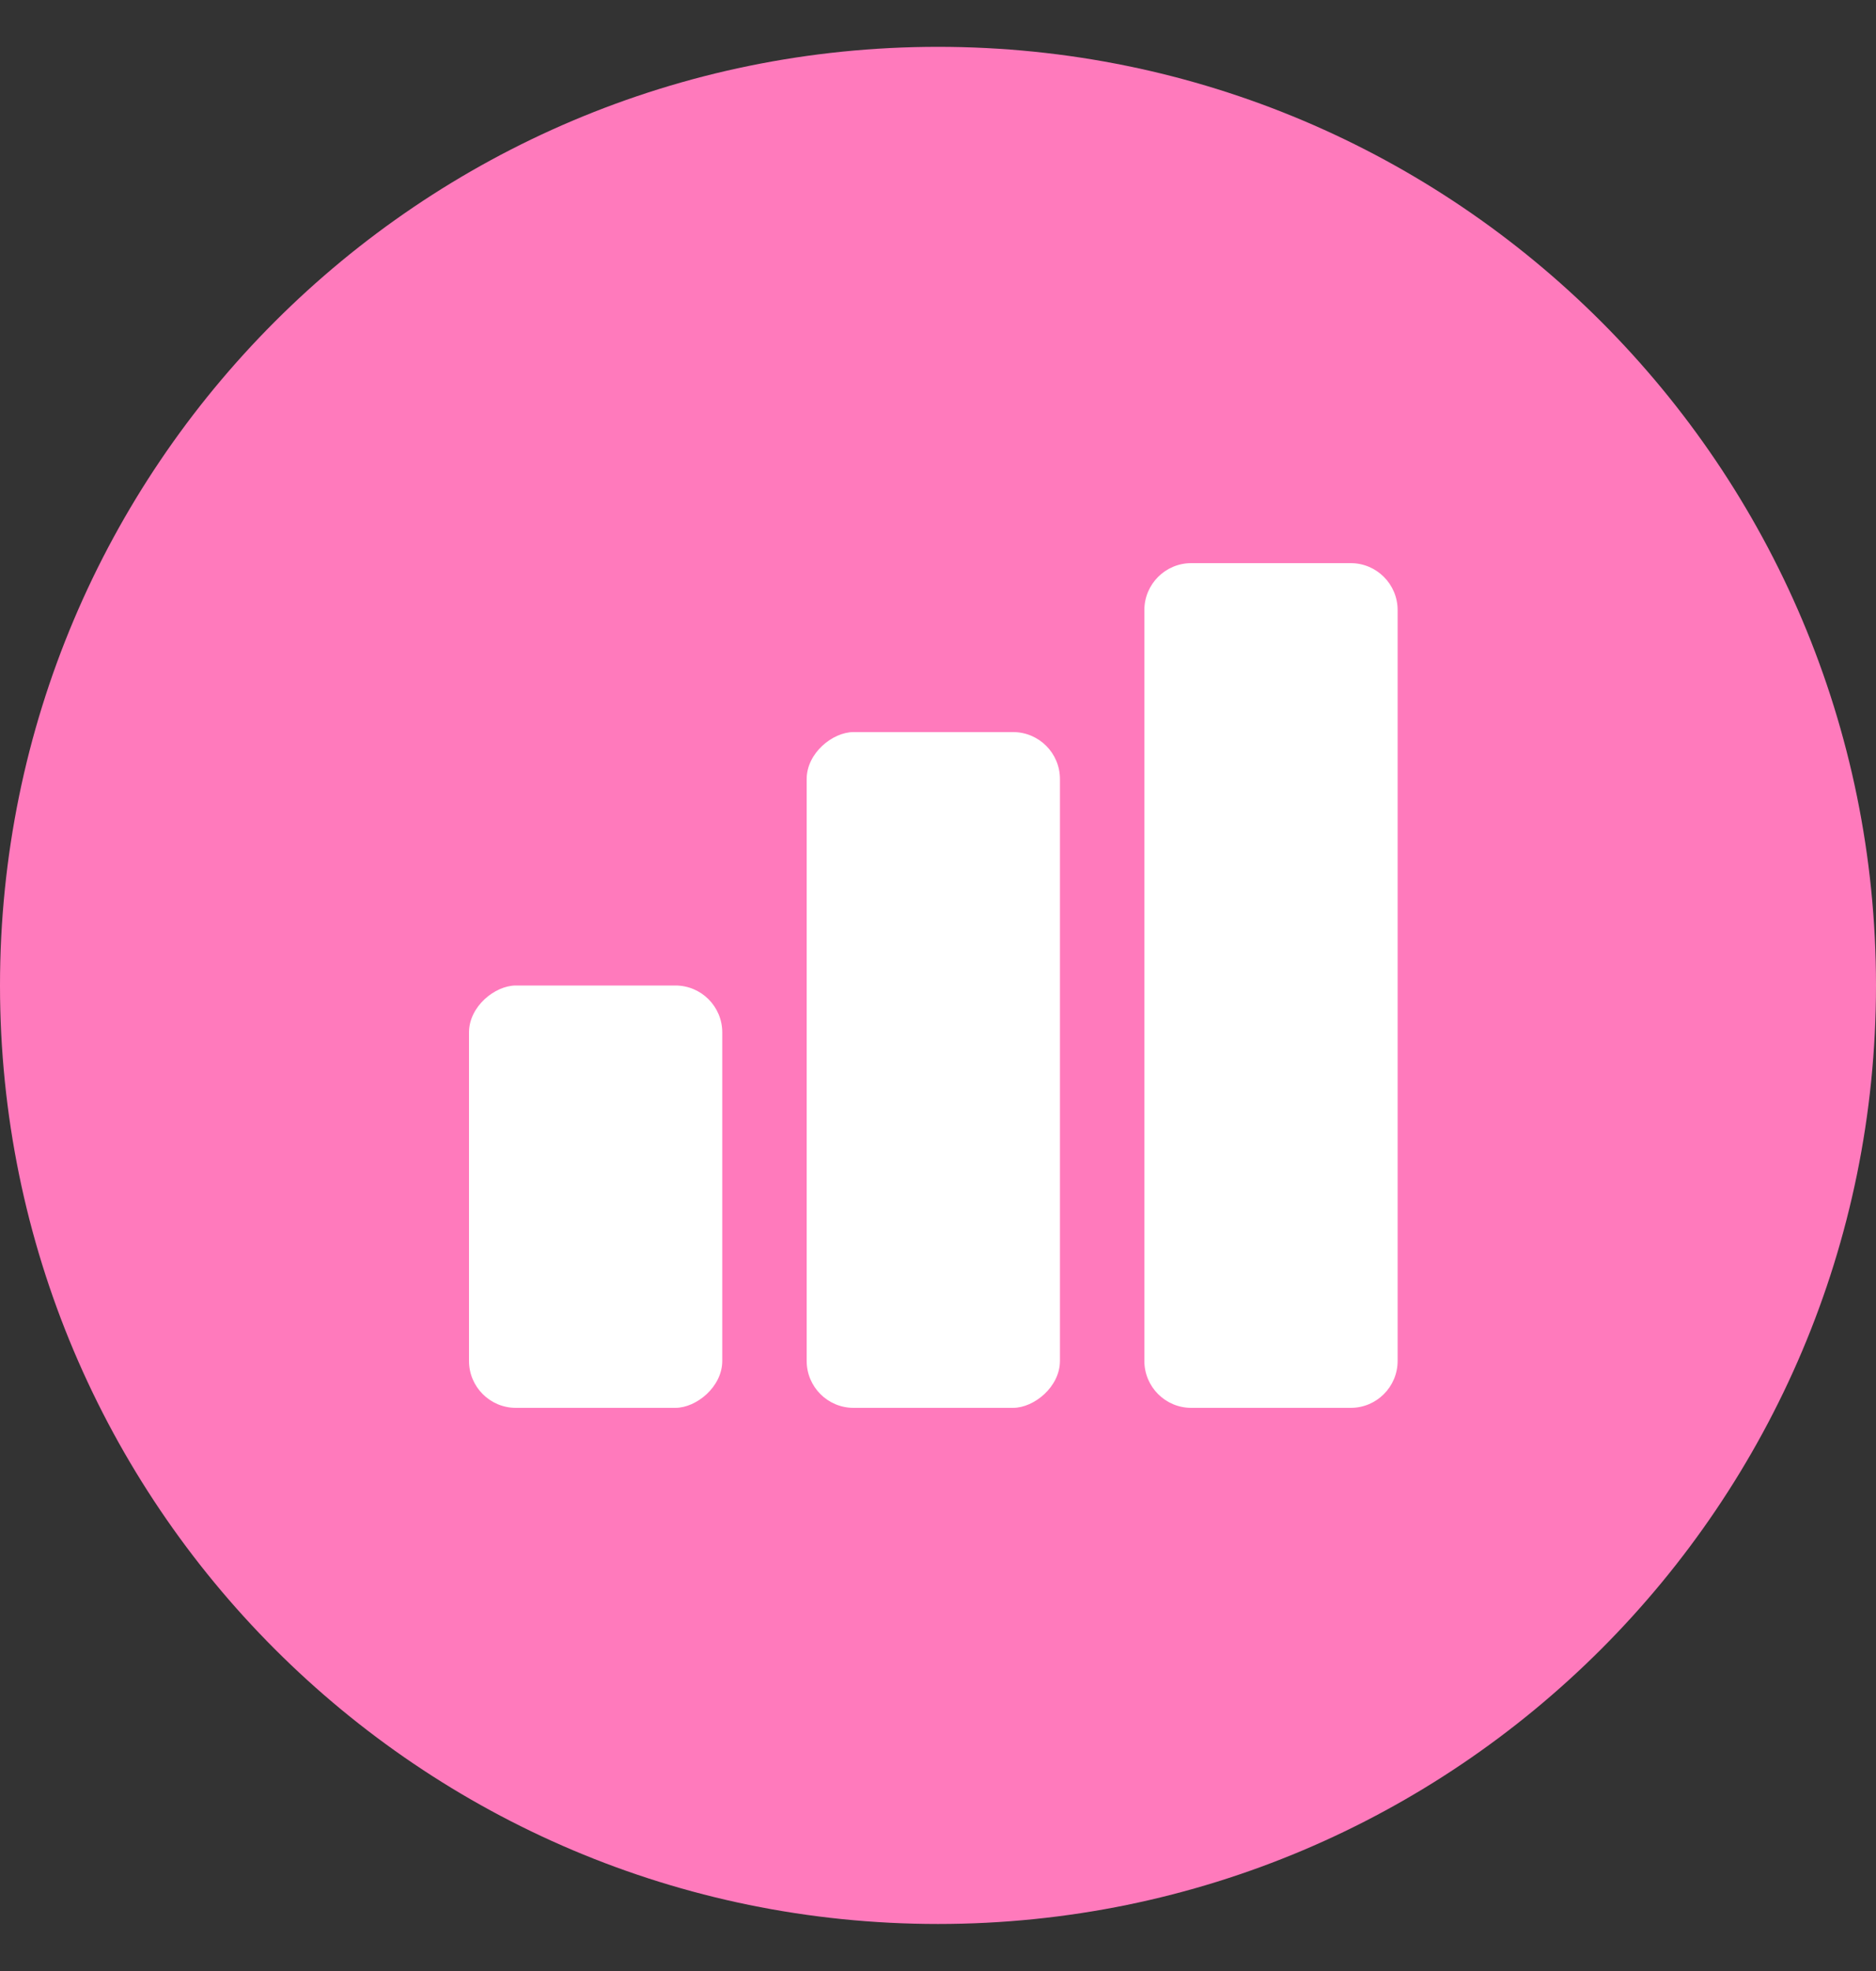<?xml version="1.0" encoding="UTF-8"?>
<svg width="20px" height="21px" viewBox="0 0 20 21" version="1.1" xmlns="http://www.w3.org/2000/svg" xmlns:xlink="http://www.w3.org/1999/xlink">
    <rect x="0" y="0" width="20" height="21" fill="#333333" stroke="none"/>
    <!-- Generator: Sketch 52.2 (67145) - http://www.bohemiancoding.com/sketch -->
    <title>icon_analysis</title>
    <desc>Created with Sketch.</desc>
    <g id="icon_analysis" stroke="none" stroke-width="1" fill="none" fill-rule="evenodd">
        <path d="M10,0.499 C15.523,0.499 20,4.976 20,10.499 C20,16.021 15.523,20.499 10,20.499 C4.477,20.499 0,16.021 0,10.499 C0,4.976 4.477,0.499 10,0.499 Z" id="Shape" fill="#FF7ABC" fill-rule="nonzero"></path>
        <g id="Group-9" transform="translate(10, 10.5) rotate(-90) translate(-10, -10.5) translate(5.5, 5.5)" fill="#FFFFFF" fill-rule="nonzero">
            <rect id="Rectangle-3" x="0" y="0" width="4.5" height="2.7" rx="0.5"></rect>
            <rect id="Rectangle-3" x="0" y="3.6" width="7.2" height="2.7" rx="0.5"></rect>
            <path d="M0.5,7.2 L8.5,7.2 C8.776,7.2 9,7.424 9,7.7 L9,9.4 C9,9.676 8.776,9.9 8.5,9.9 L0.5,9.9 C0.224,9.9 3.38176876e-17,9.676 0,9.4 L0,7.7 C-3.38176876e-17,7.424 0.224,7.2 0.5,7.2 Z" id="Rectangle-3"></path>
        </g>
    </g>
</svg>
